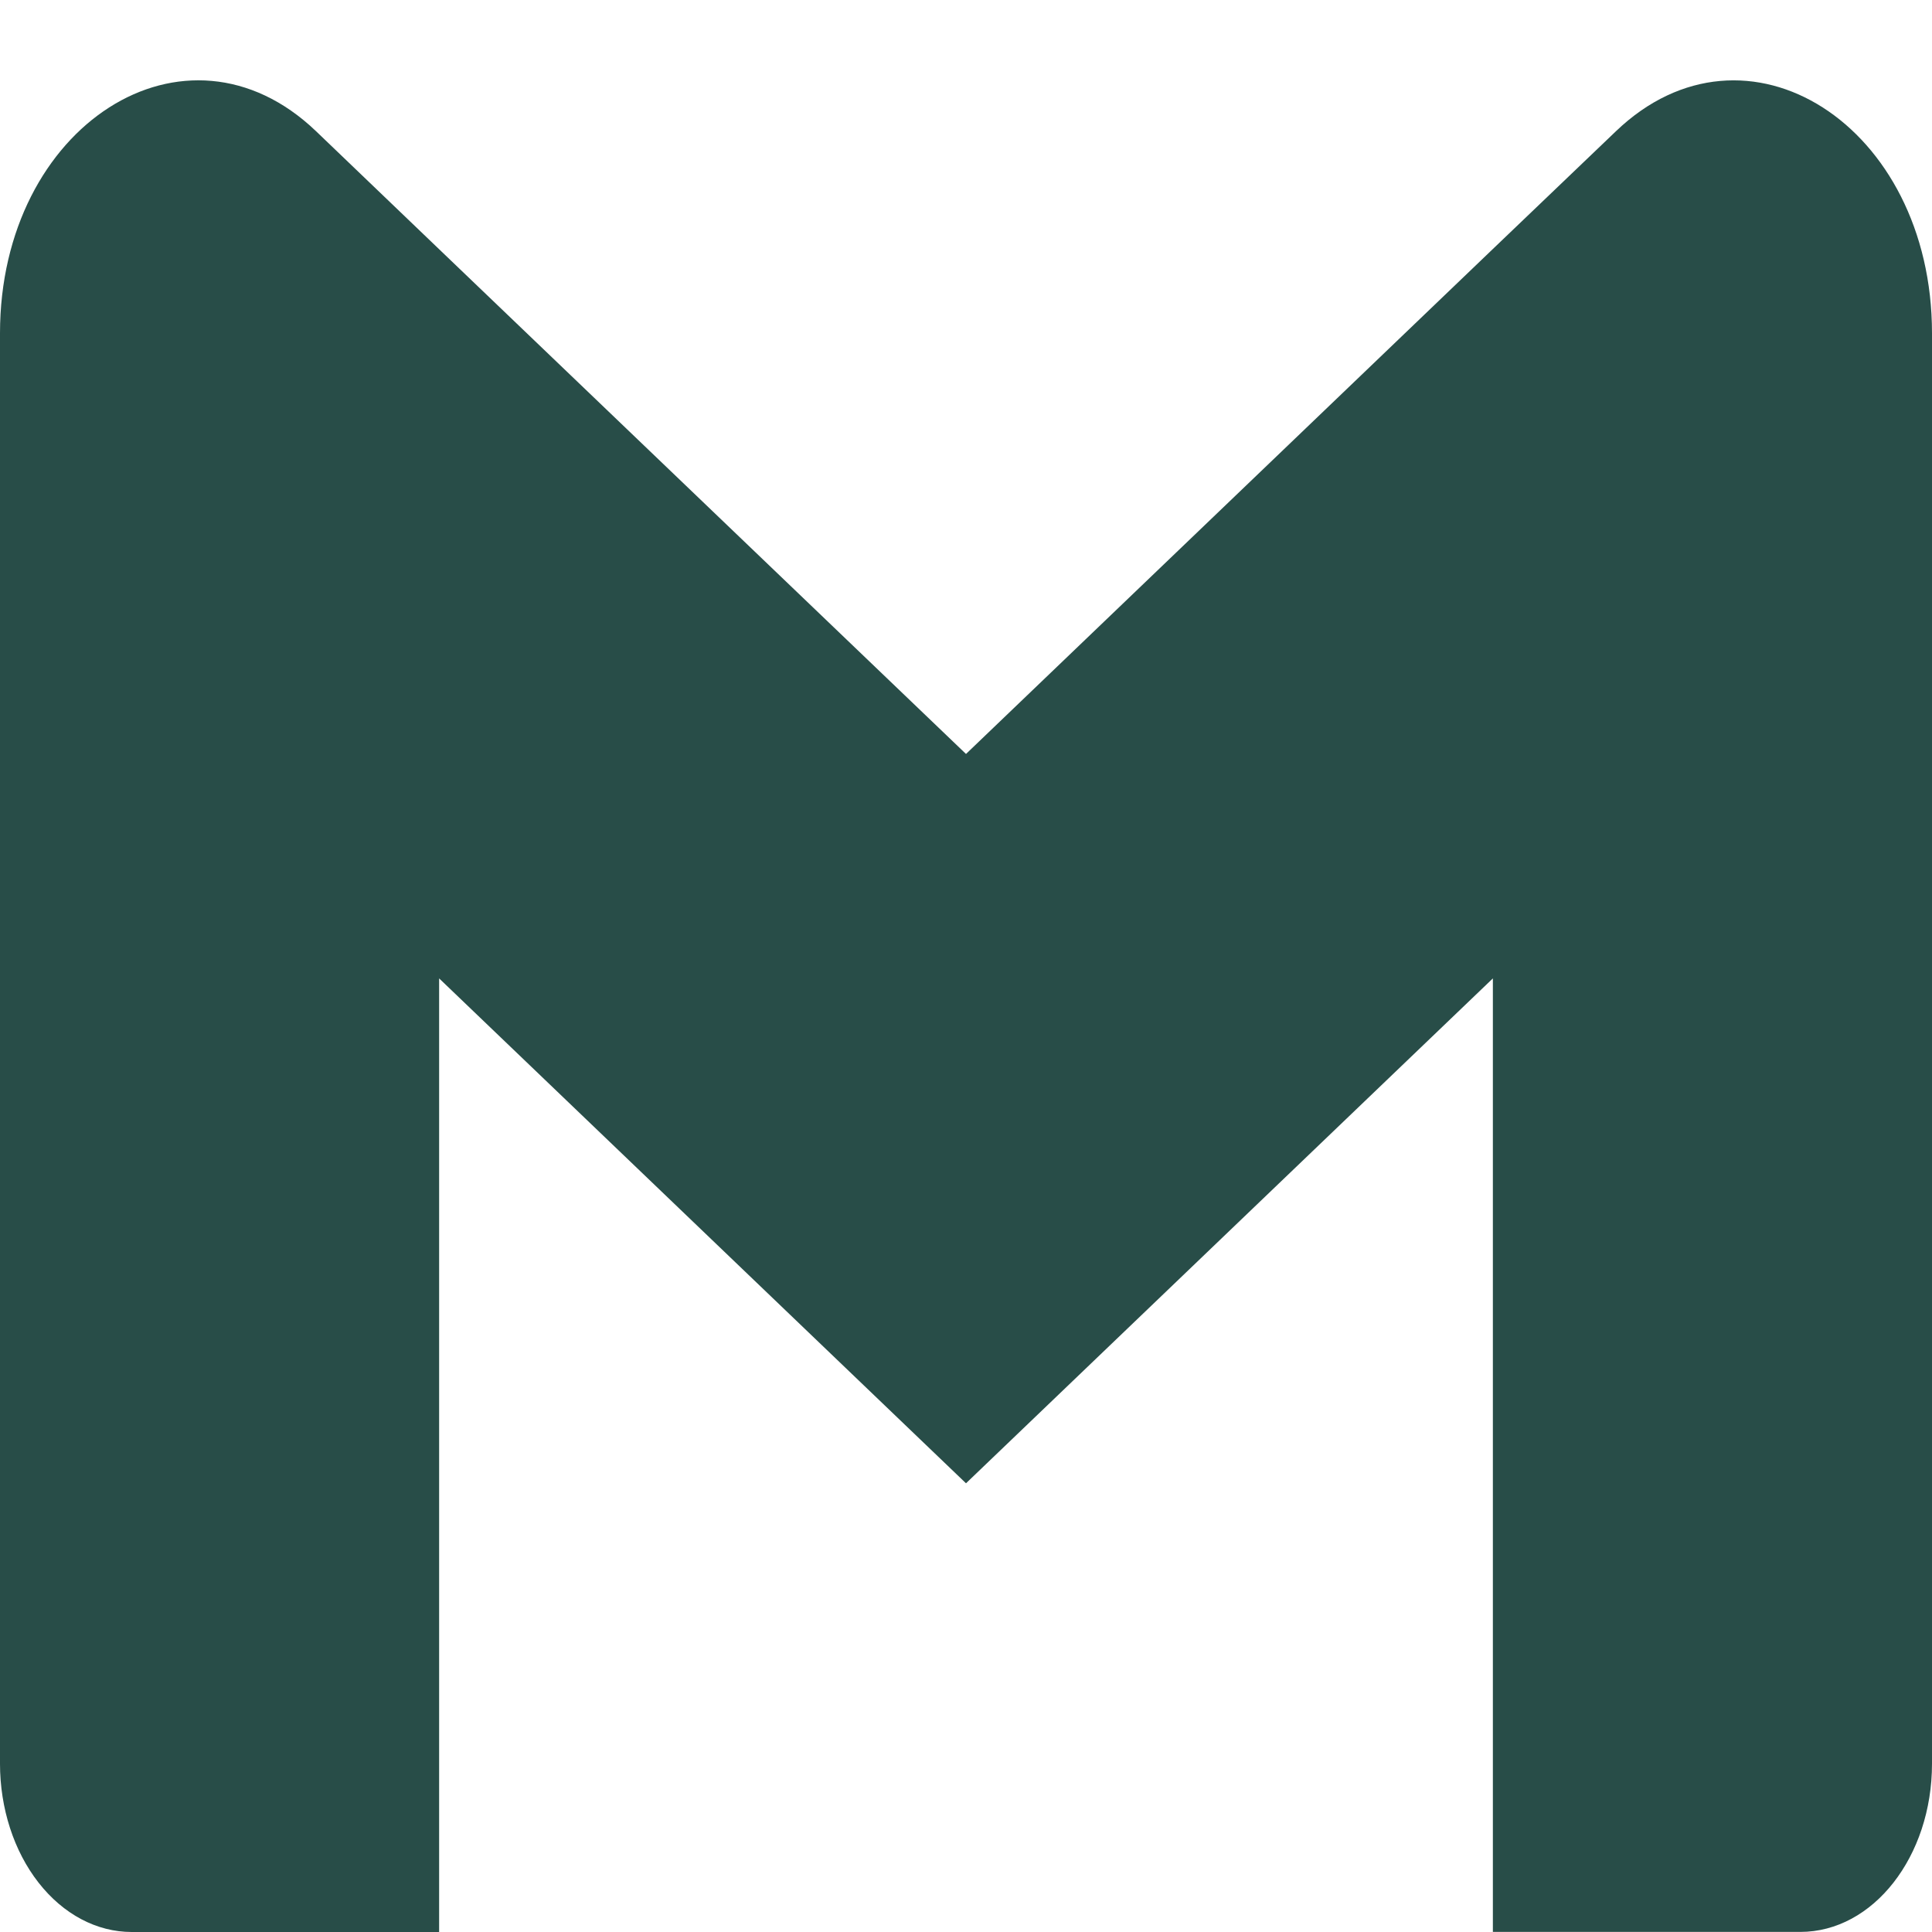 <svg width="24" height="24" viewBox="0 0 24 24" xmlns="http://www.w3.org/2000/svg" xmlns:xlink="http://www.w3.org/1999/xlink">
    <path id="path1" fill="#284d48" stroke="none" d="M 24 4.14 L 24 21.909 C 24 23.064 23.268 23.999 22.364 23.999 L 18.545 23.999 L 18.545 12.154 L 12 18.426 L 5.455 12.154 L 5.455 24 L 1.636 24 C 1.202 24 0.786 23.78 0.479 23.387 C 0.172 22.995 -0 22.463 0 21.909 L 0 4.14 C 0 1.555 2.309 0.08 3.927 1.631 L 5.455 3.096 L 12 9.366 L 18.545 3.093 L 20.073 1.631 C 21.69 0.081 24 1.555 24 4.14 Z"/>
</svg>
